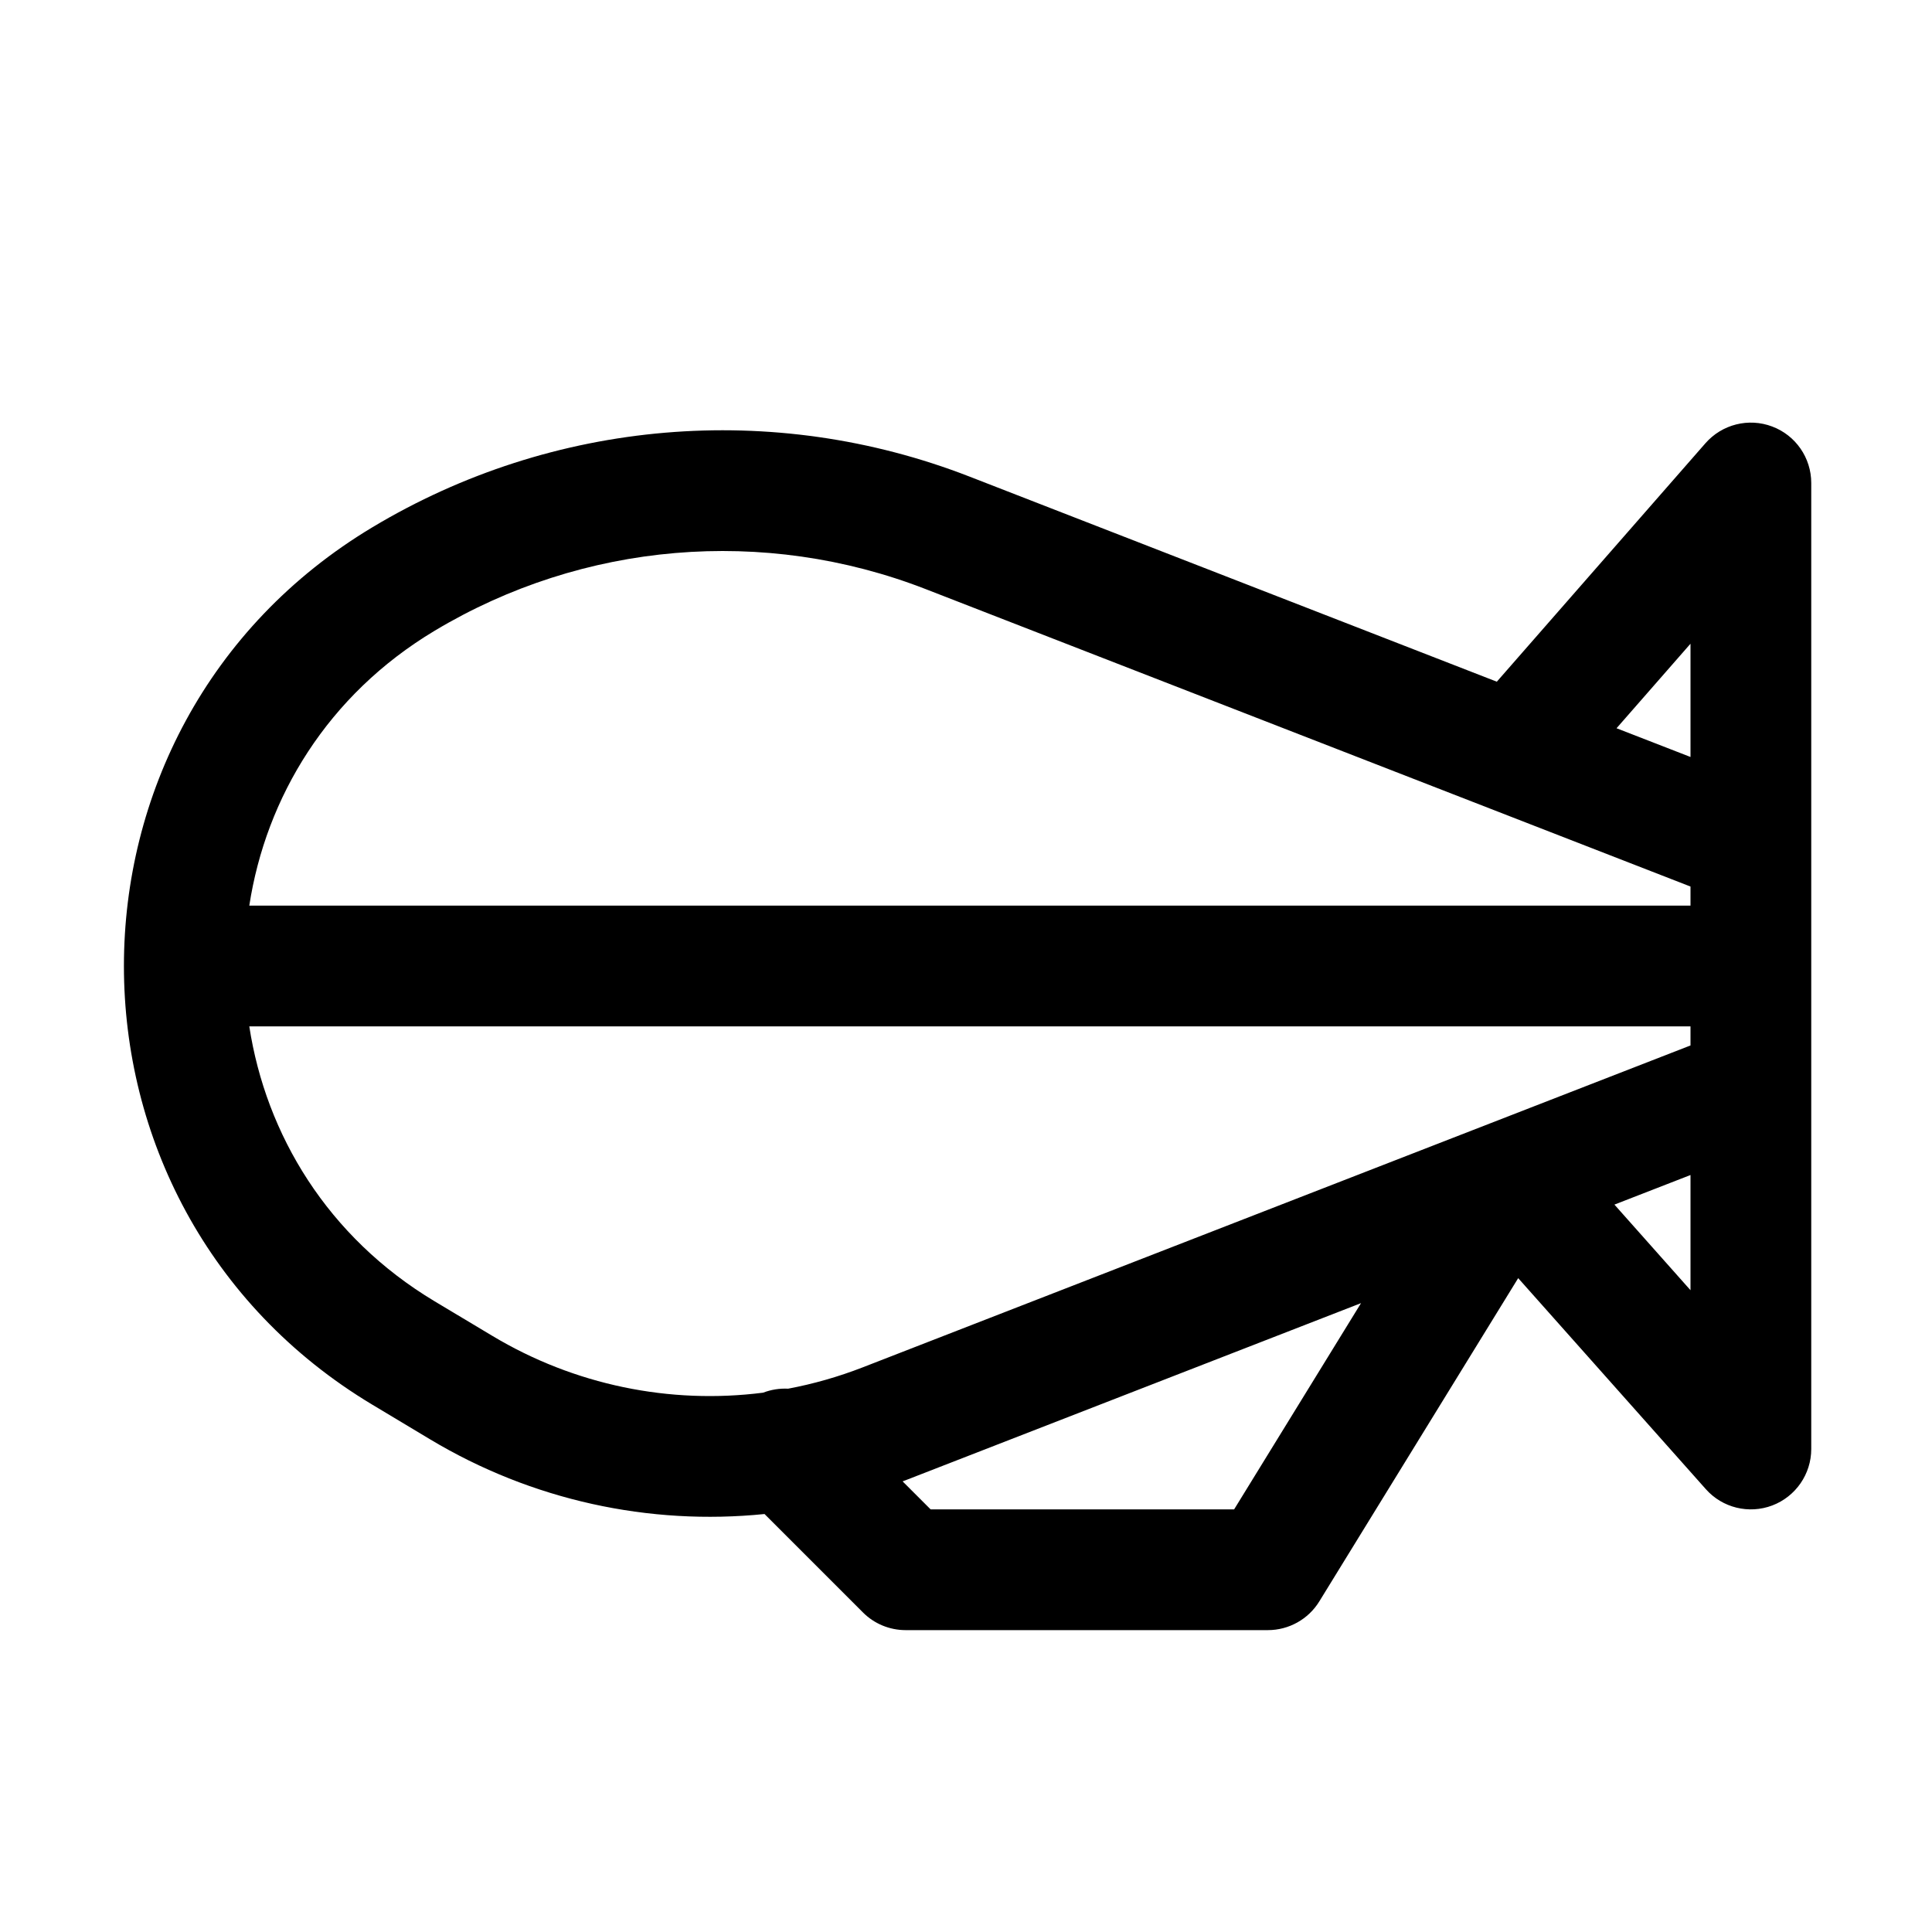 <svg viewBox="0 0 32 32" xmlns="http://www.w3.org/2000/svg">
<path fill-rule="evenodd" clip-rule="evenodd" d="M29.352 7.064C29.742 7.21 30 7.583 30 8V24C30 24.415 29.743 24.787 29.355 24.935C28.967 25.082 28.528 24.975 28.253 24.664L25.146 21.17L21.852 26.524C21.67 26.82 21.347 27 21 27H15C14.735 27 14.48 26.895 14.293 26.707L12.663 25.077C10.752 25.271 8.807 24.85 7.124 23.84L6.167 23.266C0.681 19.975 0.681 12.025 6.167 8.734C9.156 6.94 12.807 6.63 16.056 7.893L24.792 11.291L28.247 7.342C28.522 7.028 28.962 6.917 29.352 7.064ZM26.775 12.062L28 12.538V10.662L26.775 12.062ZM28 14.684L15.331 9.757C12.658 8.718 9.655 8.973 7.196 10.449C5.427 11.51 4.405 13.206 4.129 15H28V14.684ZM28 17H4.129C4.405 18.794 5.427 20.49 7.196 21.552L8.153 22.125C9.514 22.942 11.097 23.264 12.64 23.067C12.772 23.016 12.914 22.994 13.054 23.001C13.473 22.922 13.887 22.804 14.291 22.647L28 17.316V17ZM28 19.462L26.74 19.952L28 21.37V19.462ZM22.543 21.584L15.016 24.511C14.994 24.52 14.973 24.528 14.95 24.536L15.414 25H20.441L22.543 21.584Z" />
</svg>
